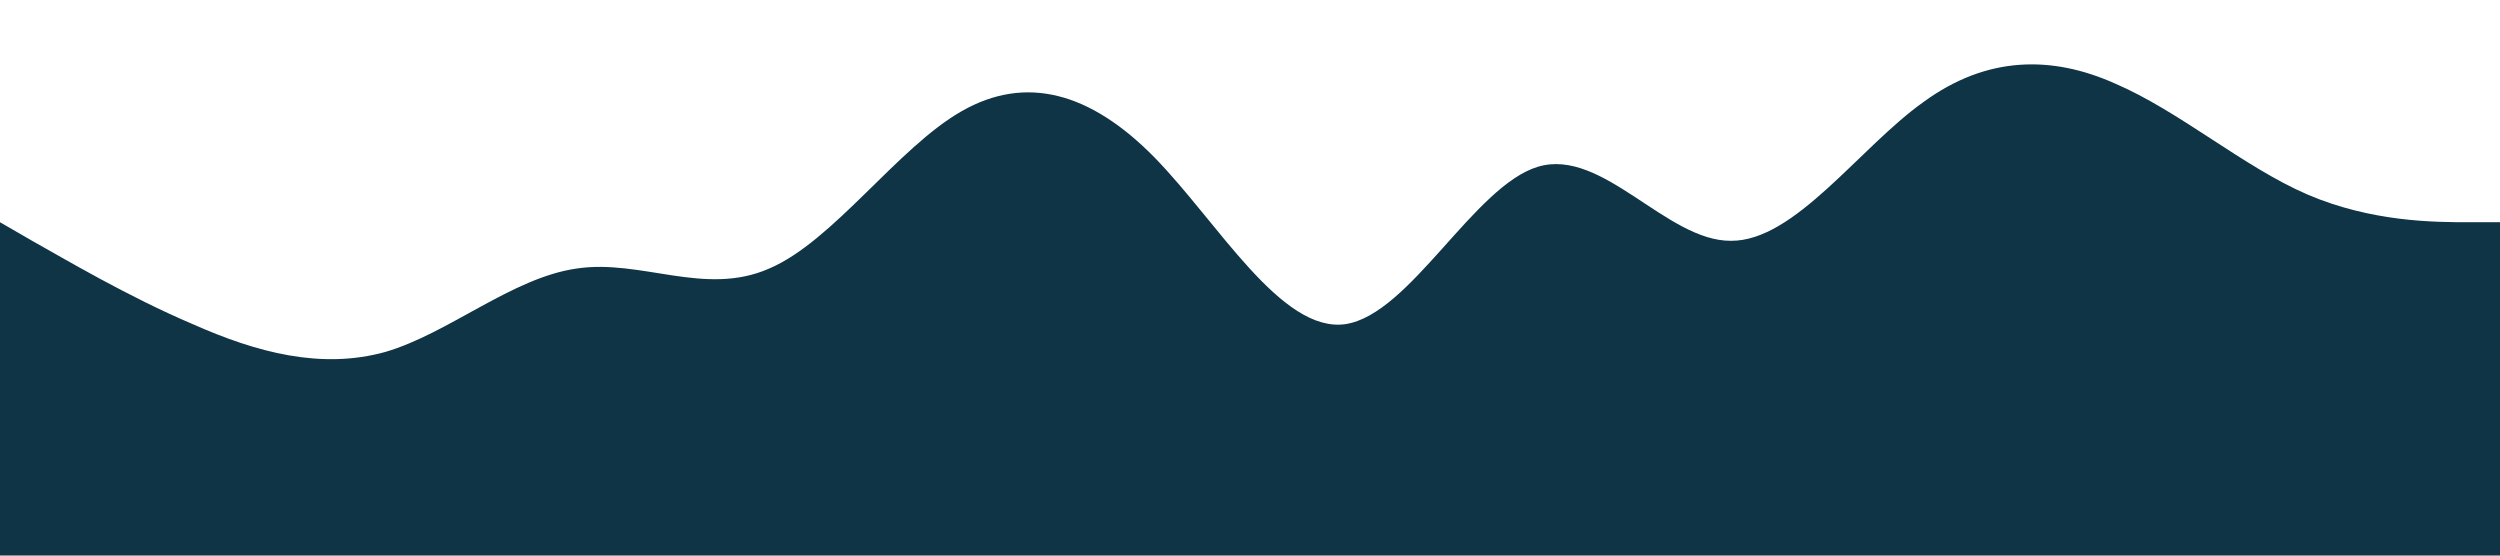 <?xml version="1.0" standalone="no"?><svg xmlns="http://www.w3.org/2000/svg" viewBox="0 0 1440 320"><path fill="#0F3446" fill-opacity="1" d="M0,128L18.5,138.7C36.9,149,74,171,111,186.7C147.7,203,185,213,222,202.7C258.5,192,295,160,332,154.7C369.2,149,406,171,443,154.7C480,139,517,85,554,64C590.8,43,628,53,665,90.7C701.5,128,738,192,775,186.7C812.3,181,849,107,886,96C923.1,85,960,139,997,138.7C1033.8,139,1071,85,1108,58.7C1144.6,32,1182,32,1218,48C1255.4,64,1292,96,1329,112C1366.2,128,1403,128,1422,128L1440,128L1440,320L1421.5,320C1403.1,320,1366,320,1329,320C1292.3,320,1255,320,1218,320C1181.5,320,1145,320,1108,320C1070.8,320,1034,320,997,320C960,320,923,320,886,320C849.2,320,812,320,775,320C738.5,320,702,320,665,320C627.7,320,591,320,554,320C516.9,320,480,320,443,320C406.2,320,369,320,332,320C295.4,320,258,320,222,320C184.6,320,148,320,111,320C73.8,320,37,320,18,320L0,320Z"></path></svg>